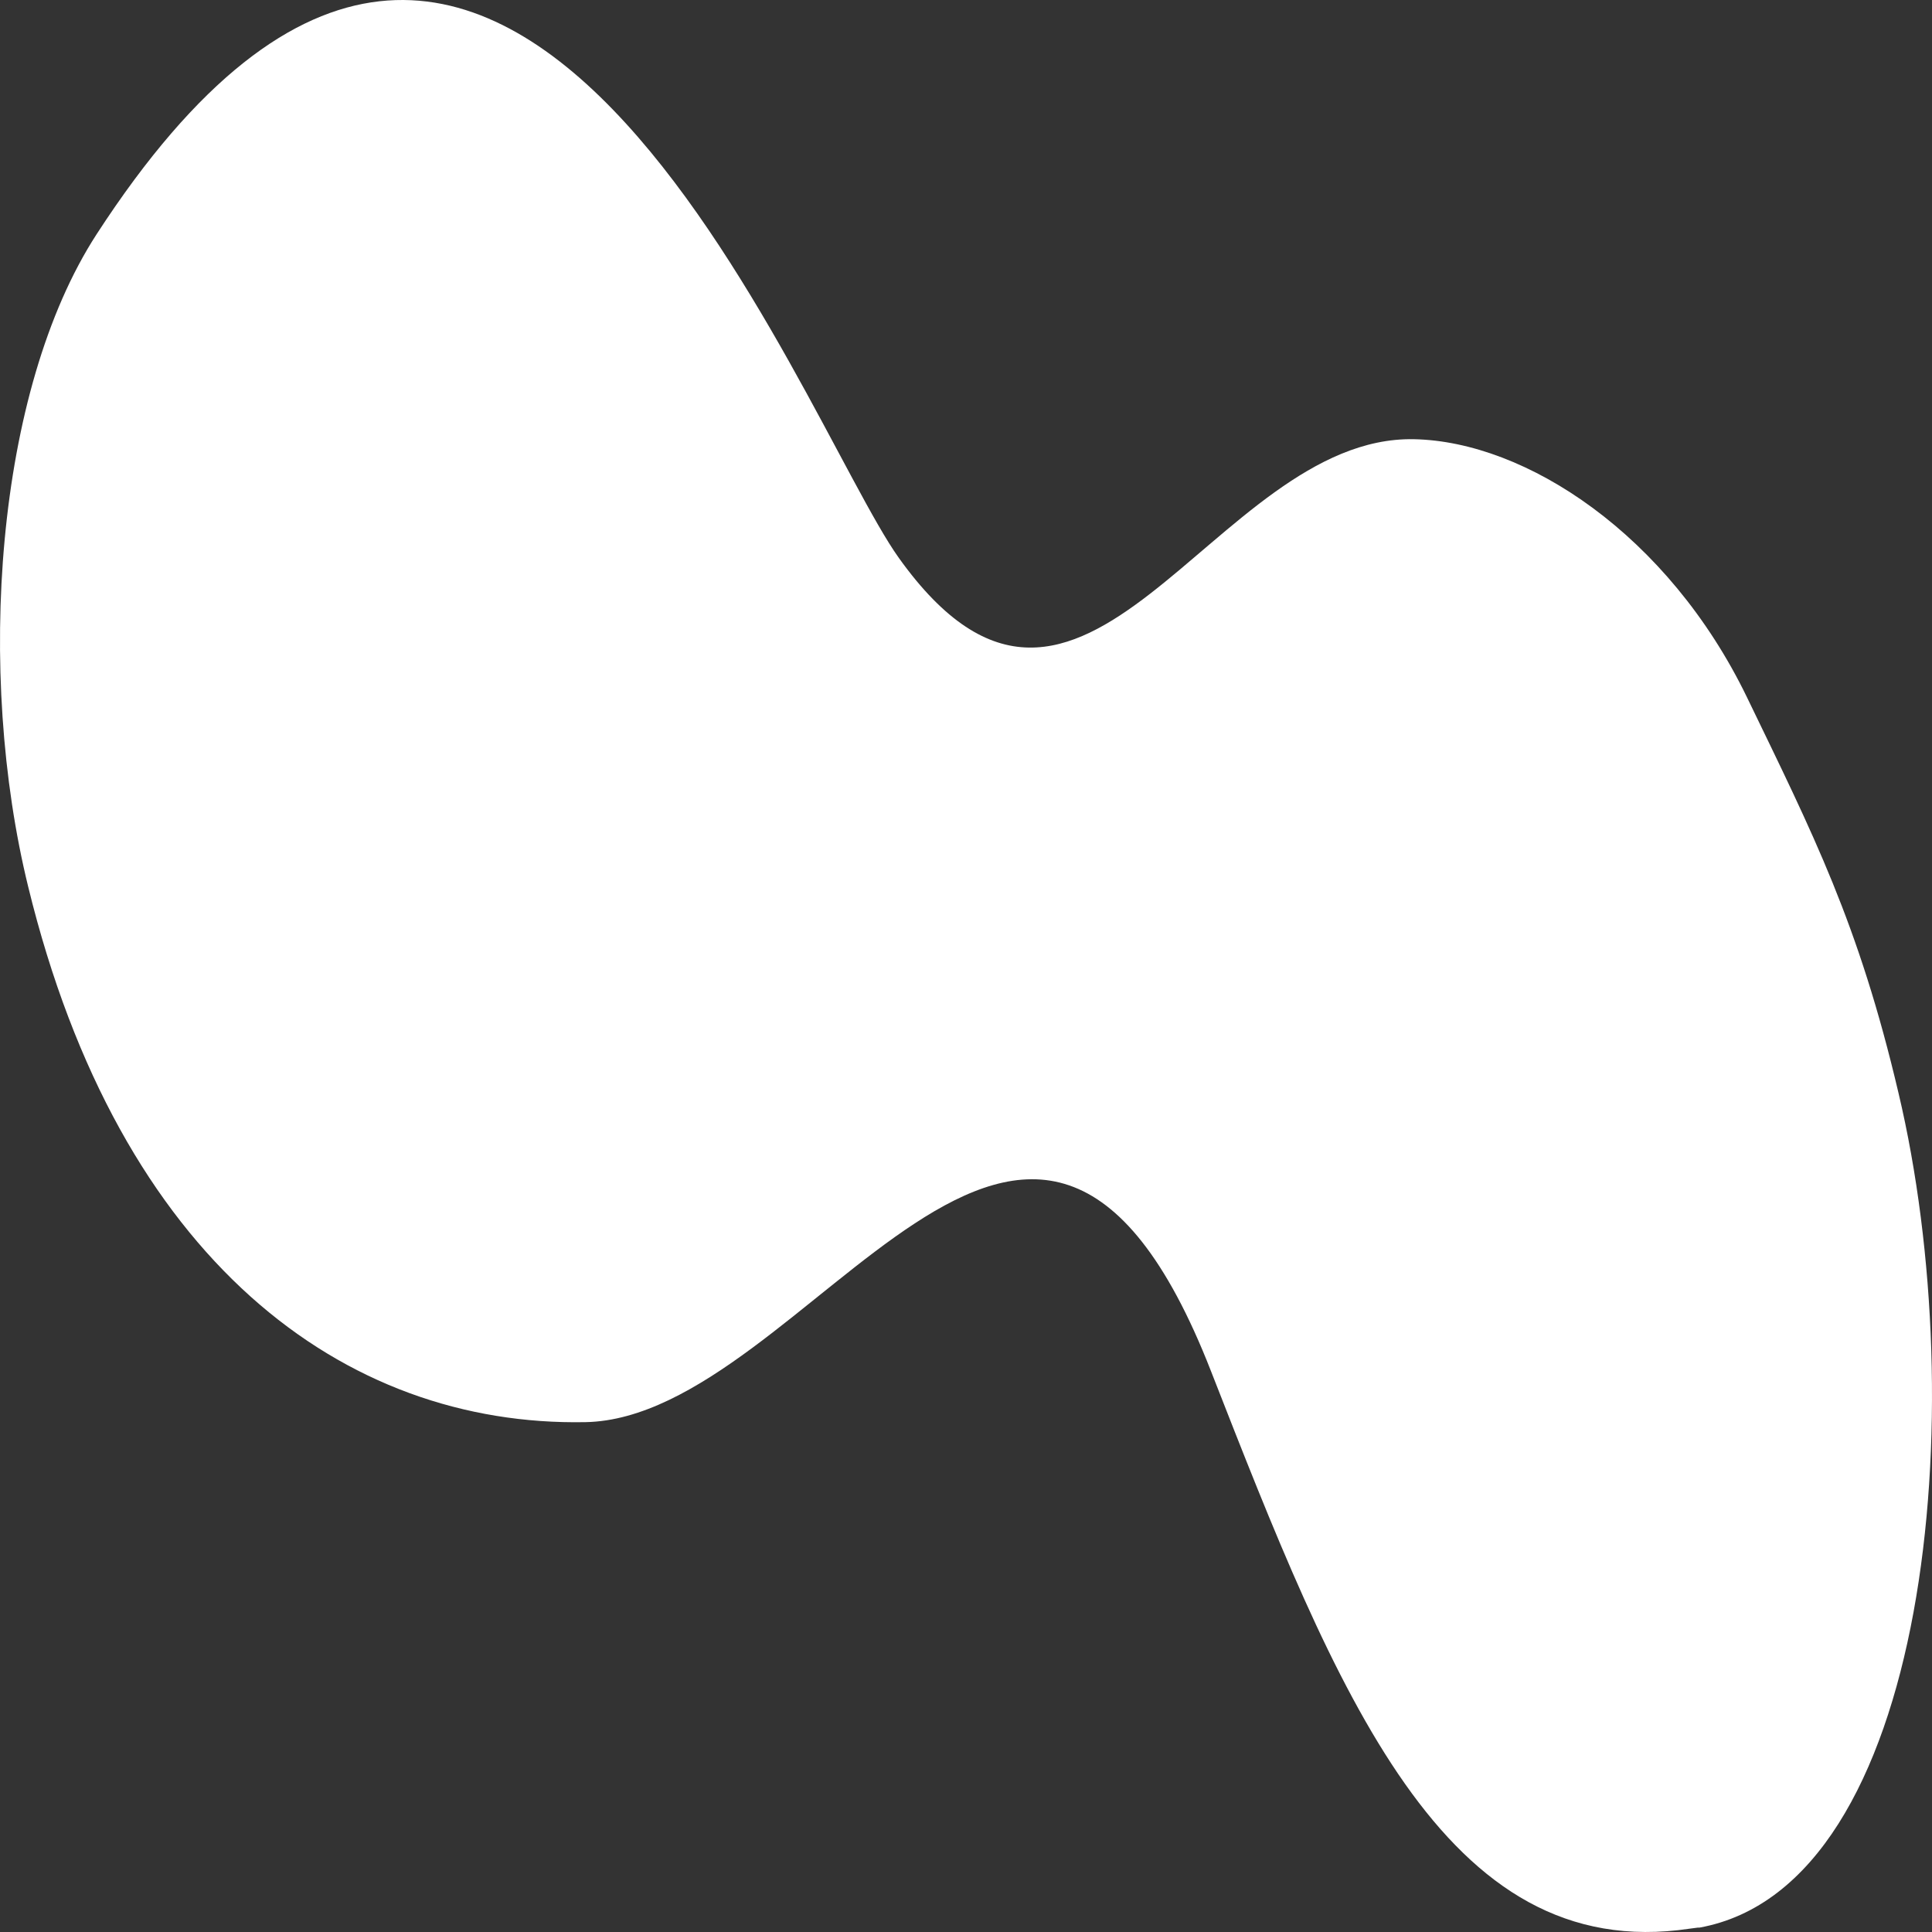 <svg width="120" height="120" viewBox="0 0 120 120" fill="none" xmlns="http://www.w3.org/2000/svg"><rect x="0" y="0" width="120" height="120" fill="#333333" stroke="none"/><symbol id="10" viewBox="0 0 120 120">
<path d="M105.553 119.728H105.451L104.944 119.794C89.661 122.076 83 105.066 75.218 85.168C64.114 56.726 50.216 88.067 36.368 88.332C21.361 88.618 7.424 78.322 1.75 55.072C-1.493 41.843 -0.314 24.293 6.001 14.548C31.214 -24.323 49.658 26.046 55.831 34.656C67.281 50.662 75.327 27.038 87.815 27.28C94.783 27.413 103.611 33.211 108.502 43.298C112.631 51.842 115.445 57.343 117.92 67.893C122.542 87.383 119.9 117.137 105.553 119.728Z"/>
</symbol>
<use href="#10" fill="white"/>
</svg>